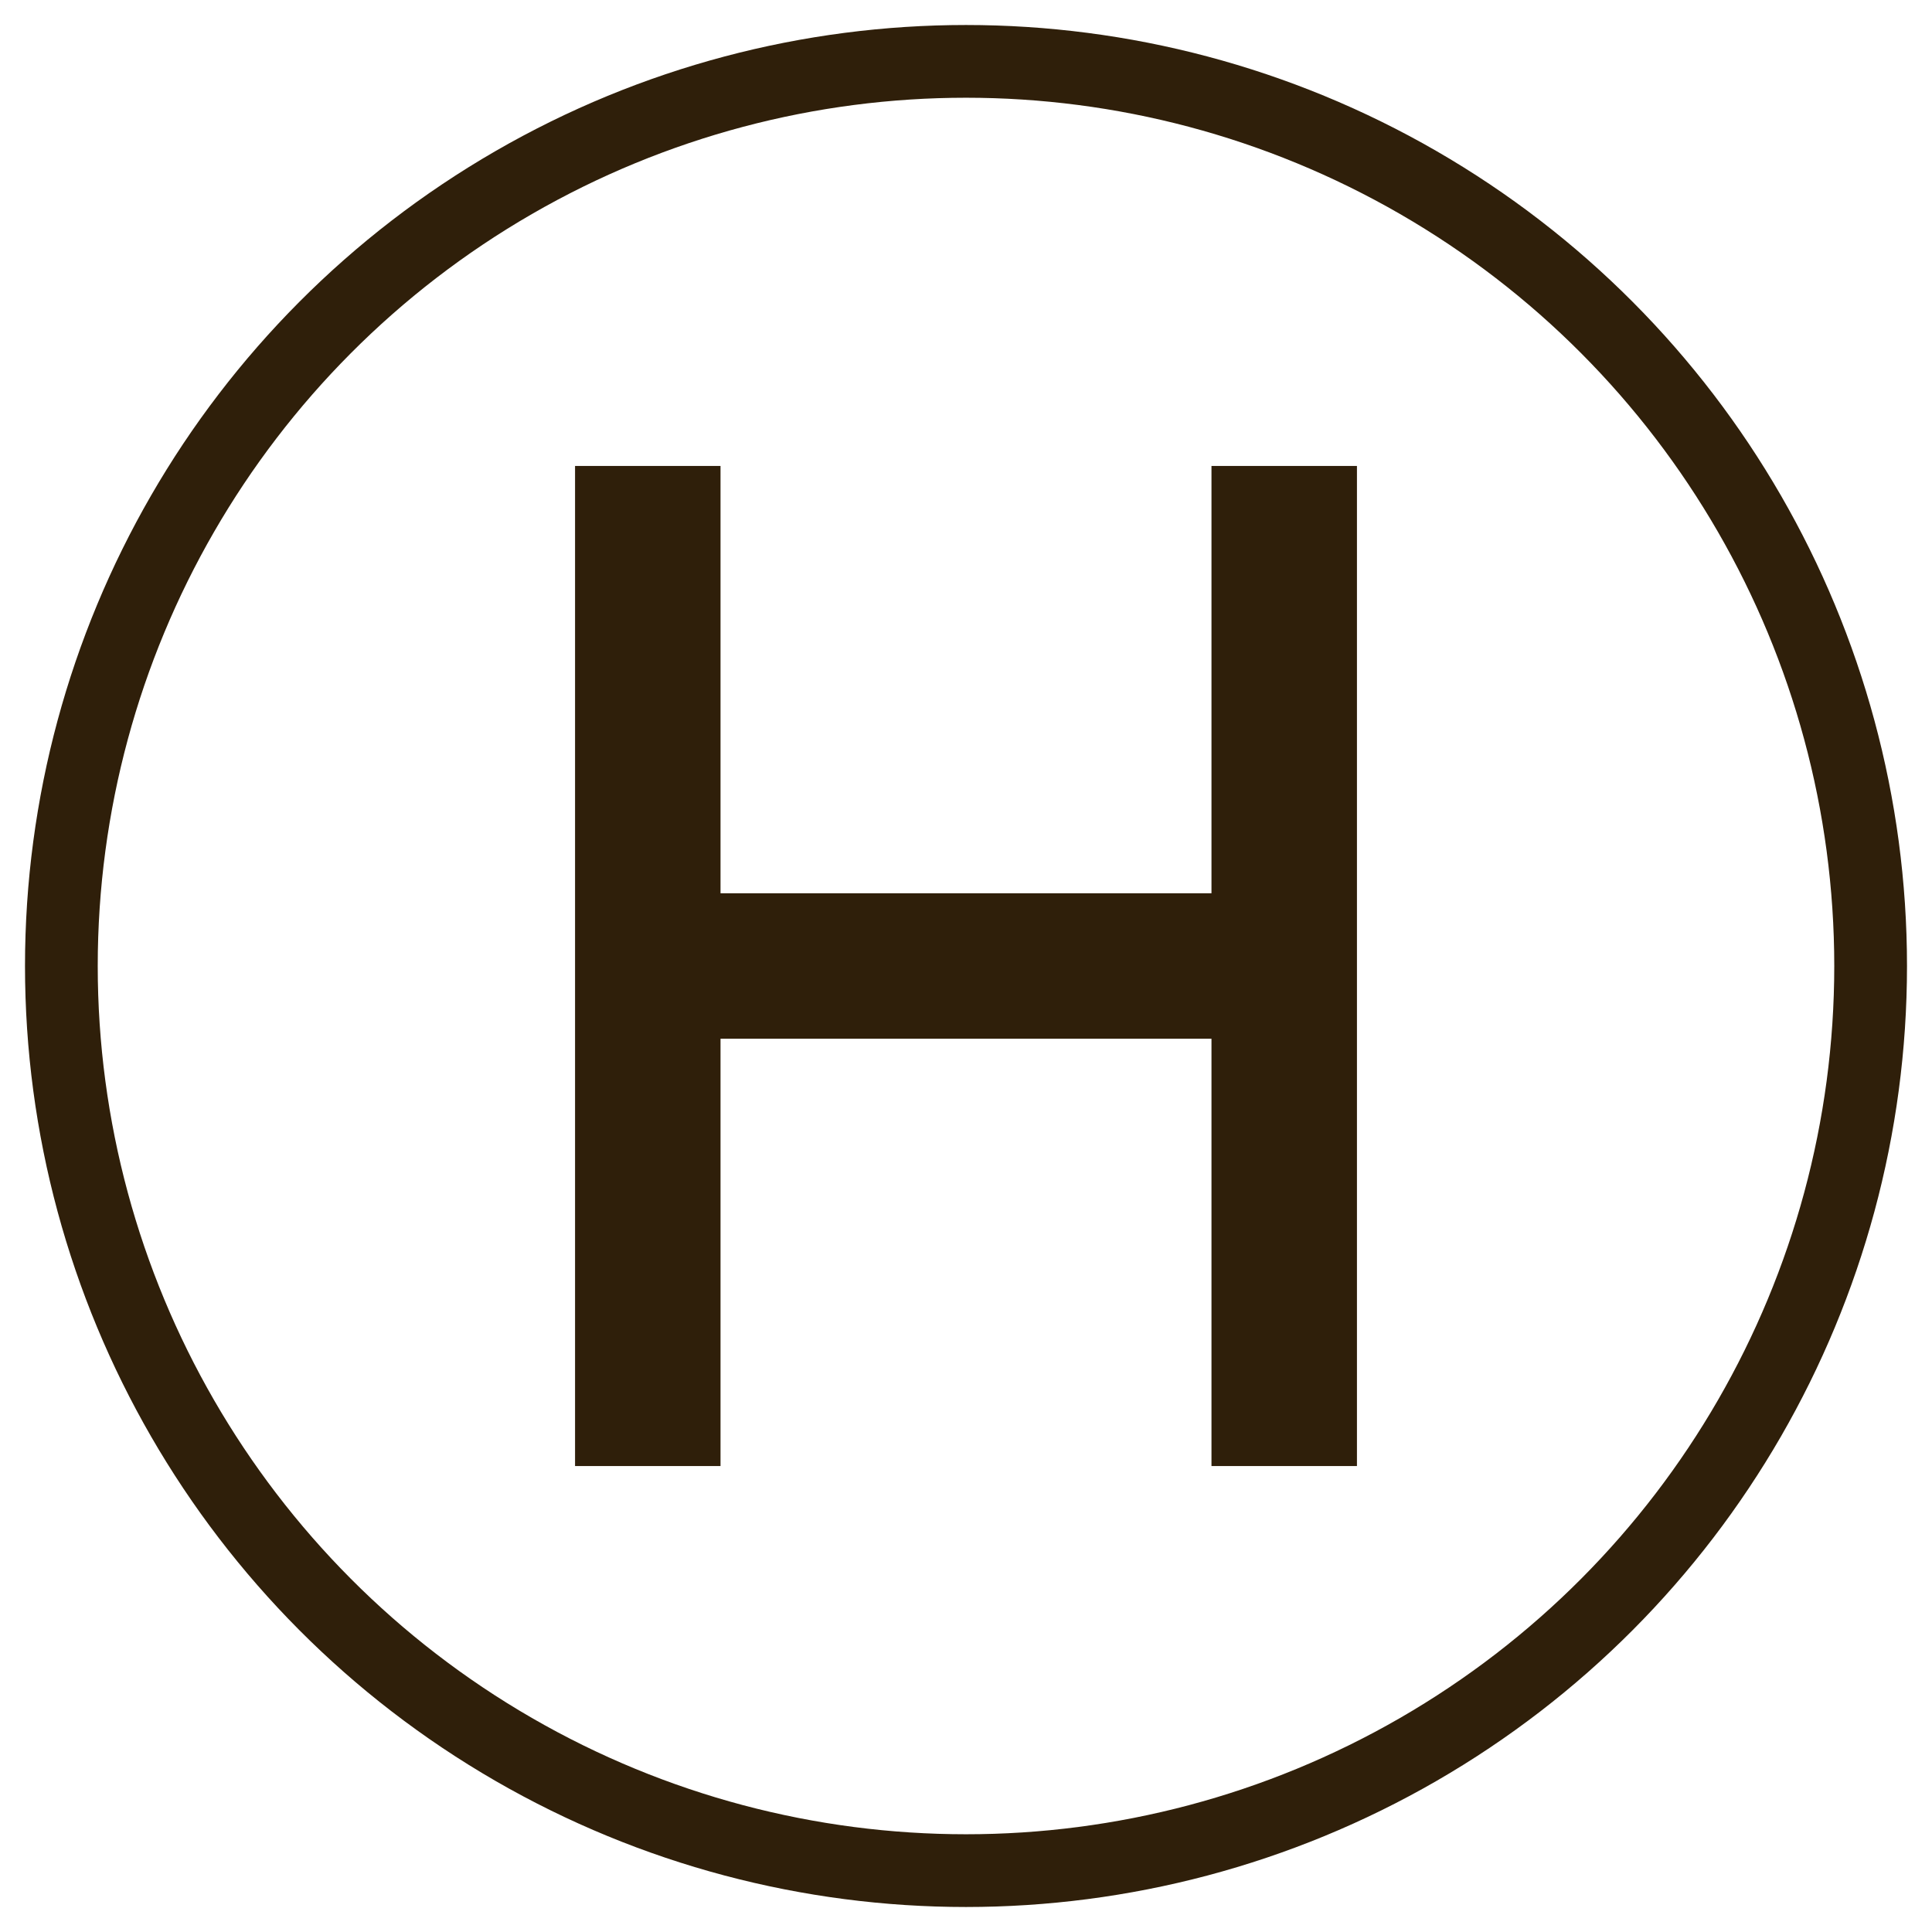 <?xml version="1.0" encoding="UTF-8"?>

<svg xmlns="http://www.w3.org/2000/svg" version="1.2" baseProfile="tiny" xml:space="preserve" style="shape-rendering:geometricPrecision; fill-rule:evenodd;" width="8.5mm" height="8.5mm" viewBox="-4.25 -4.25 8.5 8.5">
  <title>HELIPD02</title>
  <desc>Symbol for helipad as a point</desc>
  <rect style="stroke:black;stroke-width:0.32;display:none;" fill="none" x="-4.25" y="-4.25" height="8.5" width="8.5"/>
  <rect style="stroke:blue;stroke-width:0.32;display:none;" fill="none" x="-4.25" y="-4.25" height="8.5" width="8.5"/>
  <circle cx="0" cy="0" r="3.98" style="stroke-linecap:round;stroke-linejoin:round;fill:none;stroke:#2F1F0A;" stroke-width="0.32"  />
  <path d=" M -1.4,-2.2 L -1.4,2.2" style="fill:none;stroke:#2F1F0A;" stroke-width="0.64"  />
  <path d=" M 1.4,-2.2 L 1.4,2.2" style="fill:none;stroke:#2F1F0A;" stroke-width="0.64"  />
  <path d=" M -1.3,0 L 1.3,0" style="fill:none;stroke:#2F1F0A;" stroke-width="0.64"  />
   <circle style="stroke:red;stroke-width:0.64;display:none;" fill="none" cx="0" cy="0" r="0.4"/>
</svg>
